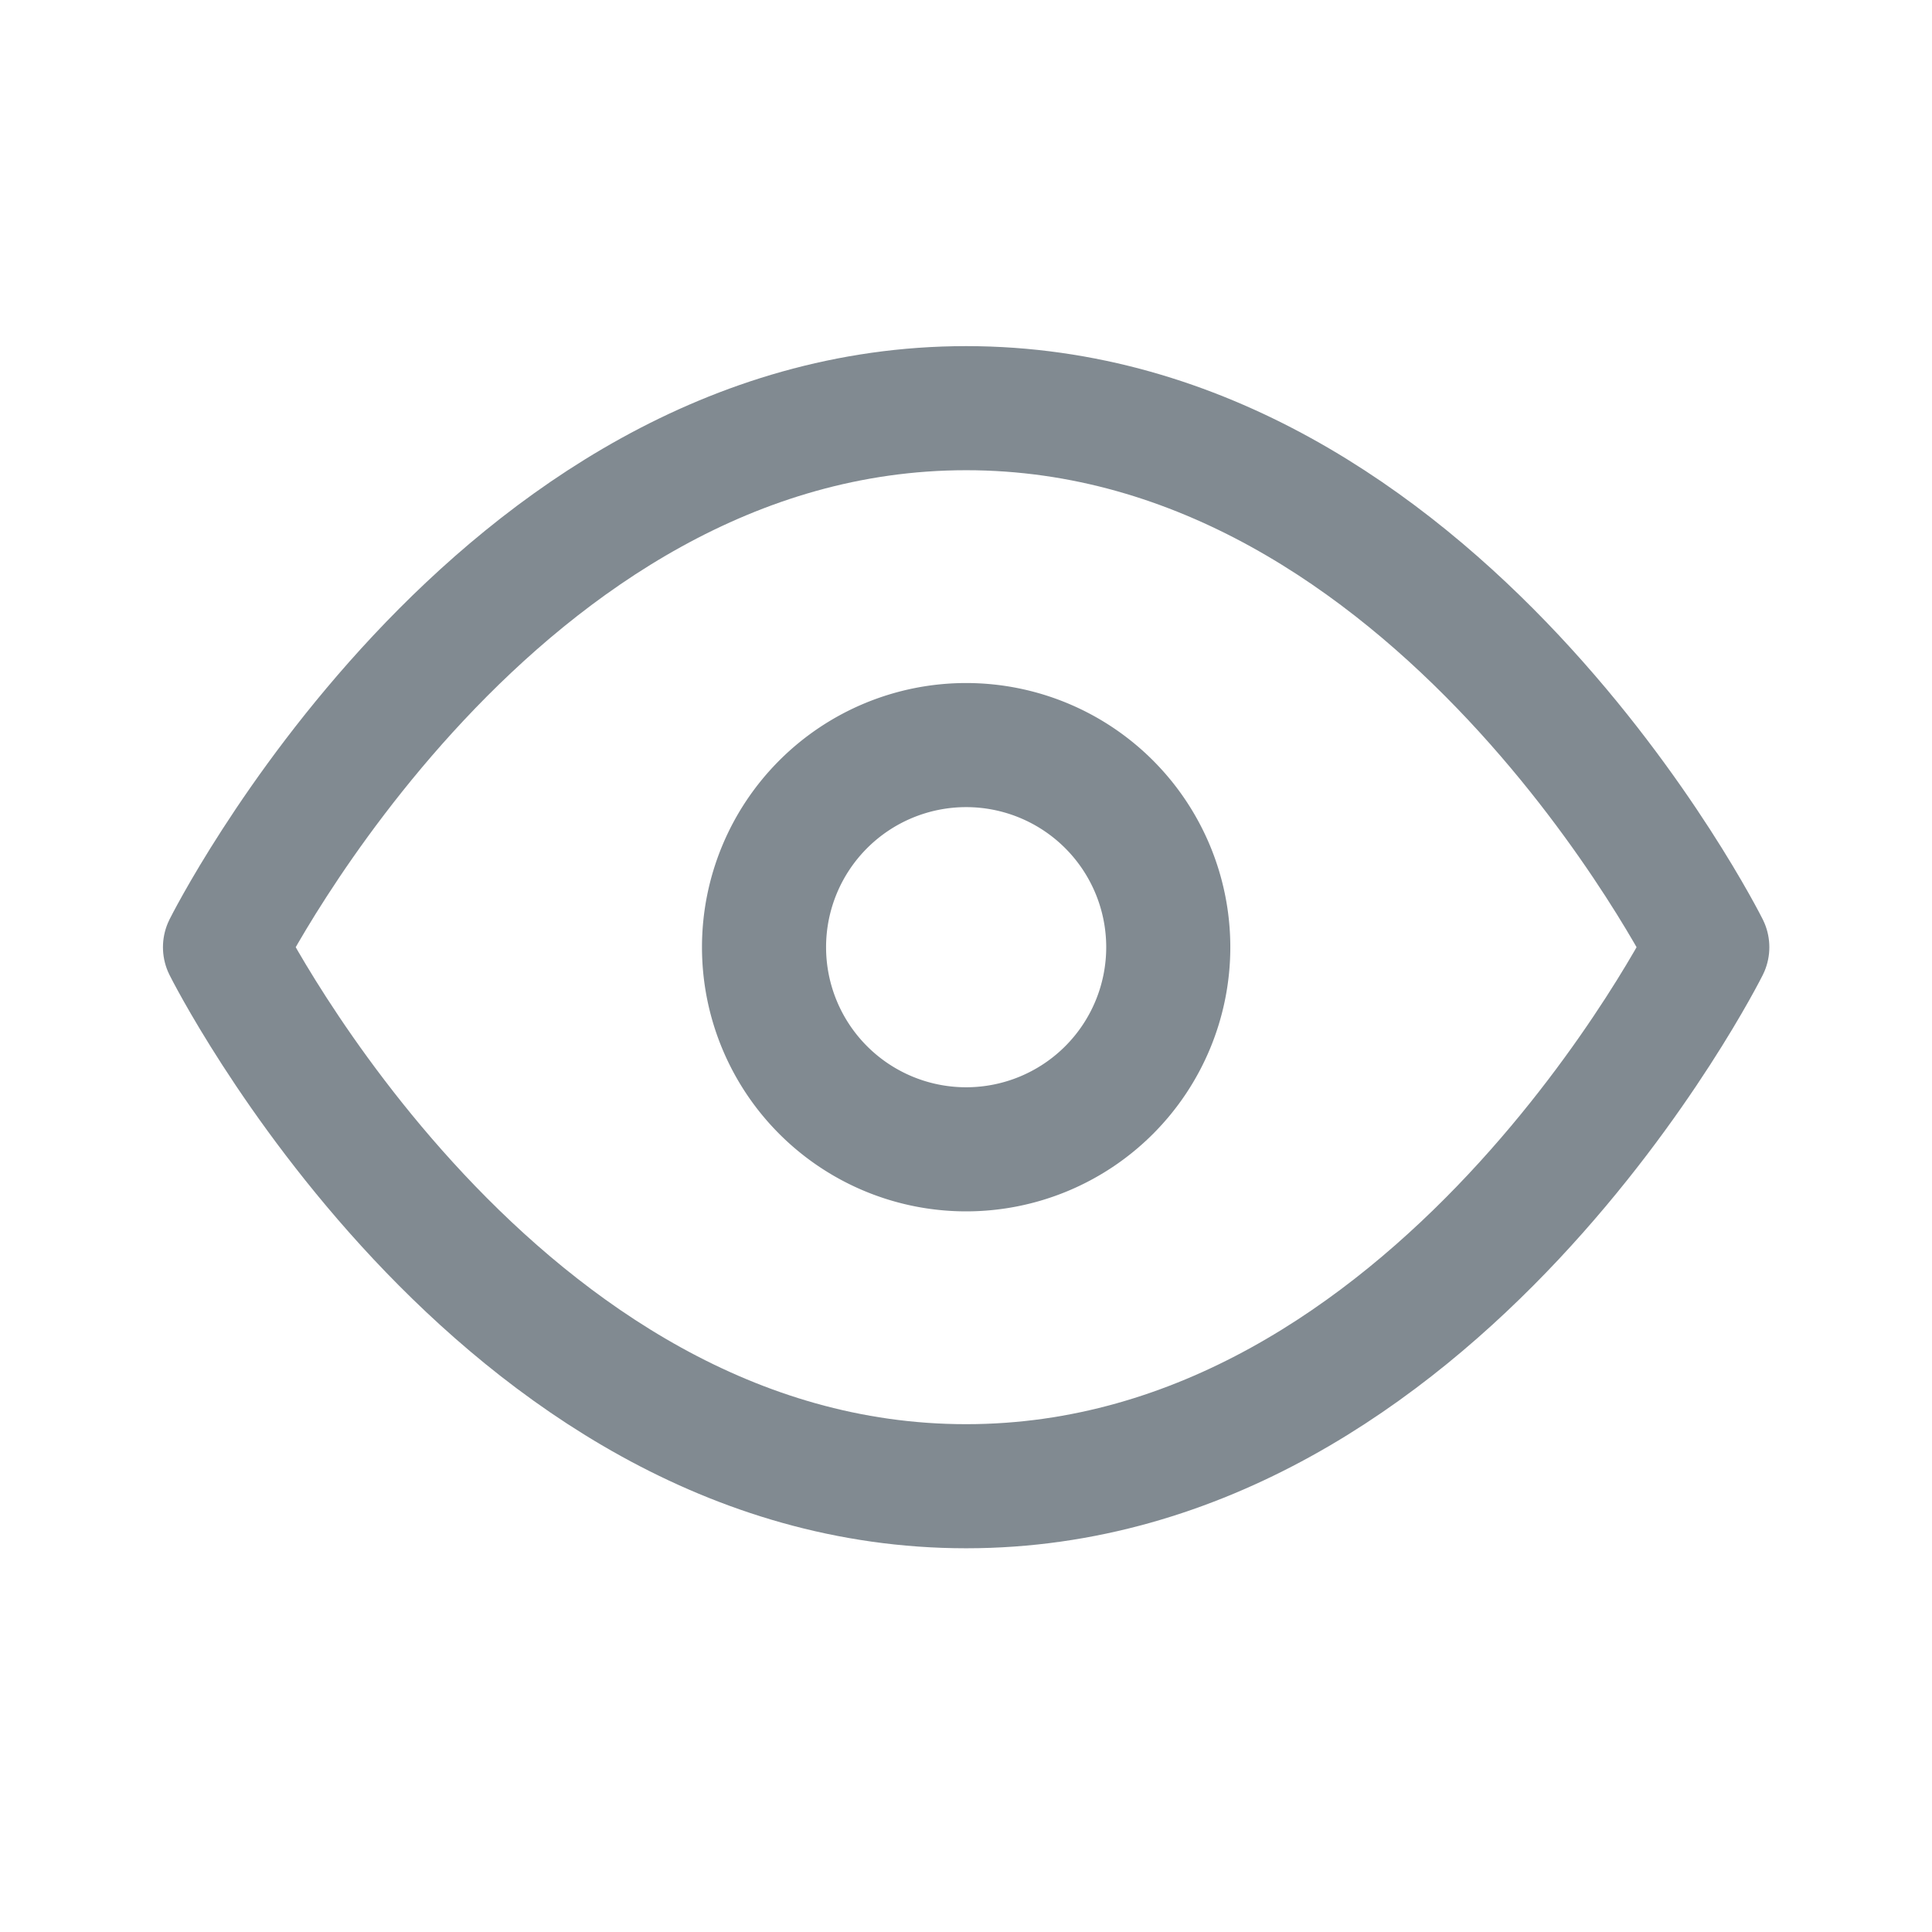 <svg id="eye-open_icon" data-name="eye-open icon" xmlns="http://www.w3.org/2000/svg" width="26" height="26" viewBox="0 0 26 26">
  <rect id="Area" width="26" height="26" fill="rgba(255,255,255,0.35)" opacity="0"/>
  <g id="Icon_feather-eye" data-name="Icon feather-eye" transform="translate(3.028 5.493)">
    <path id="Path_772" data-name="Path 772" d="M1.5,13.254S5.127,6,11.474,6s9.974,7.254,9.974,7.254-3.627,7.254-9.974,7.254S1.5,13.254,1.5,13.254Z" transform="translate(-1.5 -6)" fill="none" stroke="#818a91" stroke-linecap="round" stroke-linejoin="round" stroke-width="1.67"/>
    <path id="Path_773" data-name="Path 773" d="M18.94,16.22a2.72,2.72,0,1,1-2.72-2.72A2.72,2.72,0,0,1,18.94,16.22Z" transform="translate(-6.246 -8.966)" fill="none" stroke="#818a91" stroke-linecap="round" stroke-linejoin="round" stroke-width="1.67"/>
  </g>
</svg>

